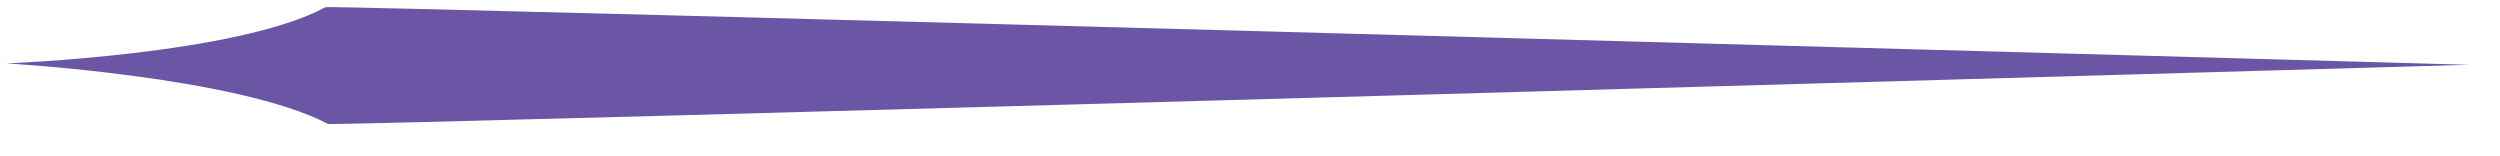<?xml version="1.0" encoding="UTF-8" standalone="no"?><!DOCTYPE svg PUBLIC "-//W3C//DTD SVG 1.1//EN" "http://www.w3.org/Graphics/SVG/1.1/DTD/svg11.dtd"><svg width="100%" height="100%" viewBox="0 0 80 5" version="1.1" xmlns="http://www.w3.org/2000/svg" xmlns:xlink="http://www.w3.org/1999/xlink" xml:space="preserve" xmlns:serif="http://www.serif.com/" style="fill-rule:evenodd;clip-rule:evenodd;stroke-linejoin:round;stroke-miterlimit:2;"><path id="menu-2-line-right" d="M0.203,2.029c0,0 7.419,-0.279 10.21,-1.799c0.149,-0.081 68.59,1.843 68.59,1.843c0,0 -68.358,1.972 -68.507,1.893c-2.882,-1.516 -10.293,-1.937 -10.293,-1.937Z" style="fill:#6a56a5;"/></svg>